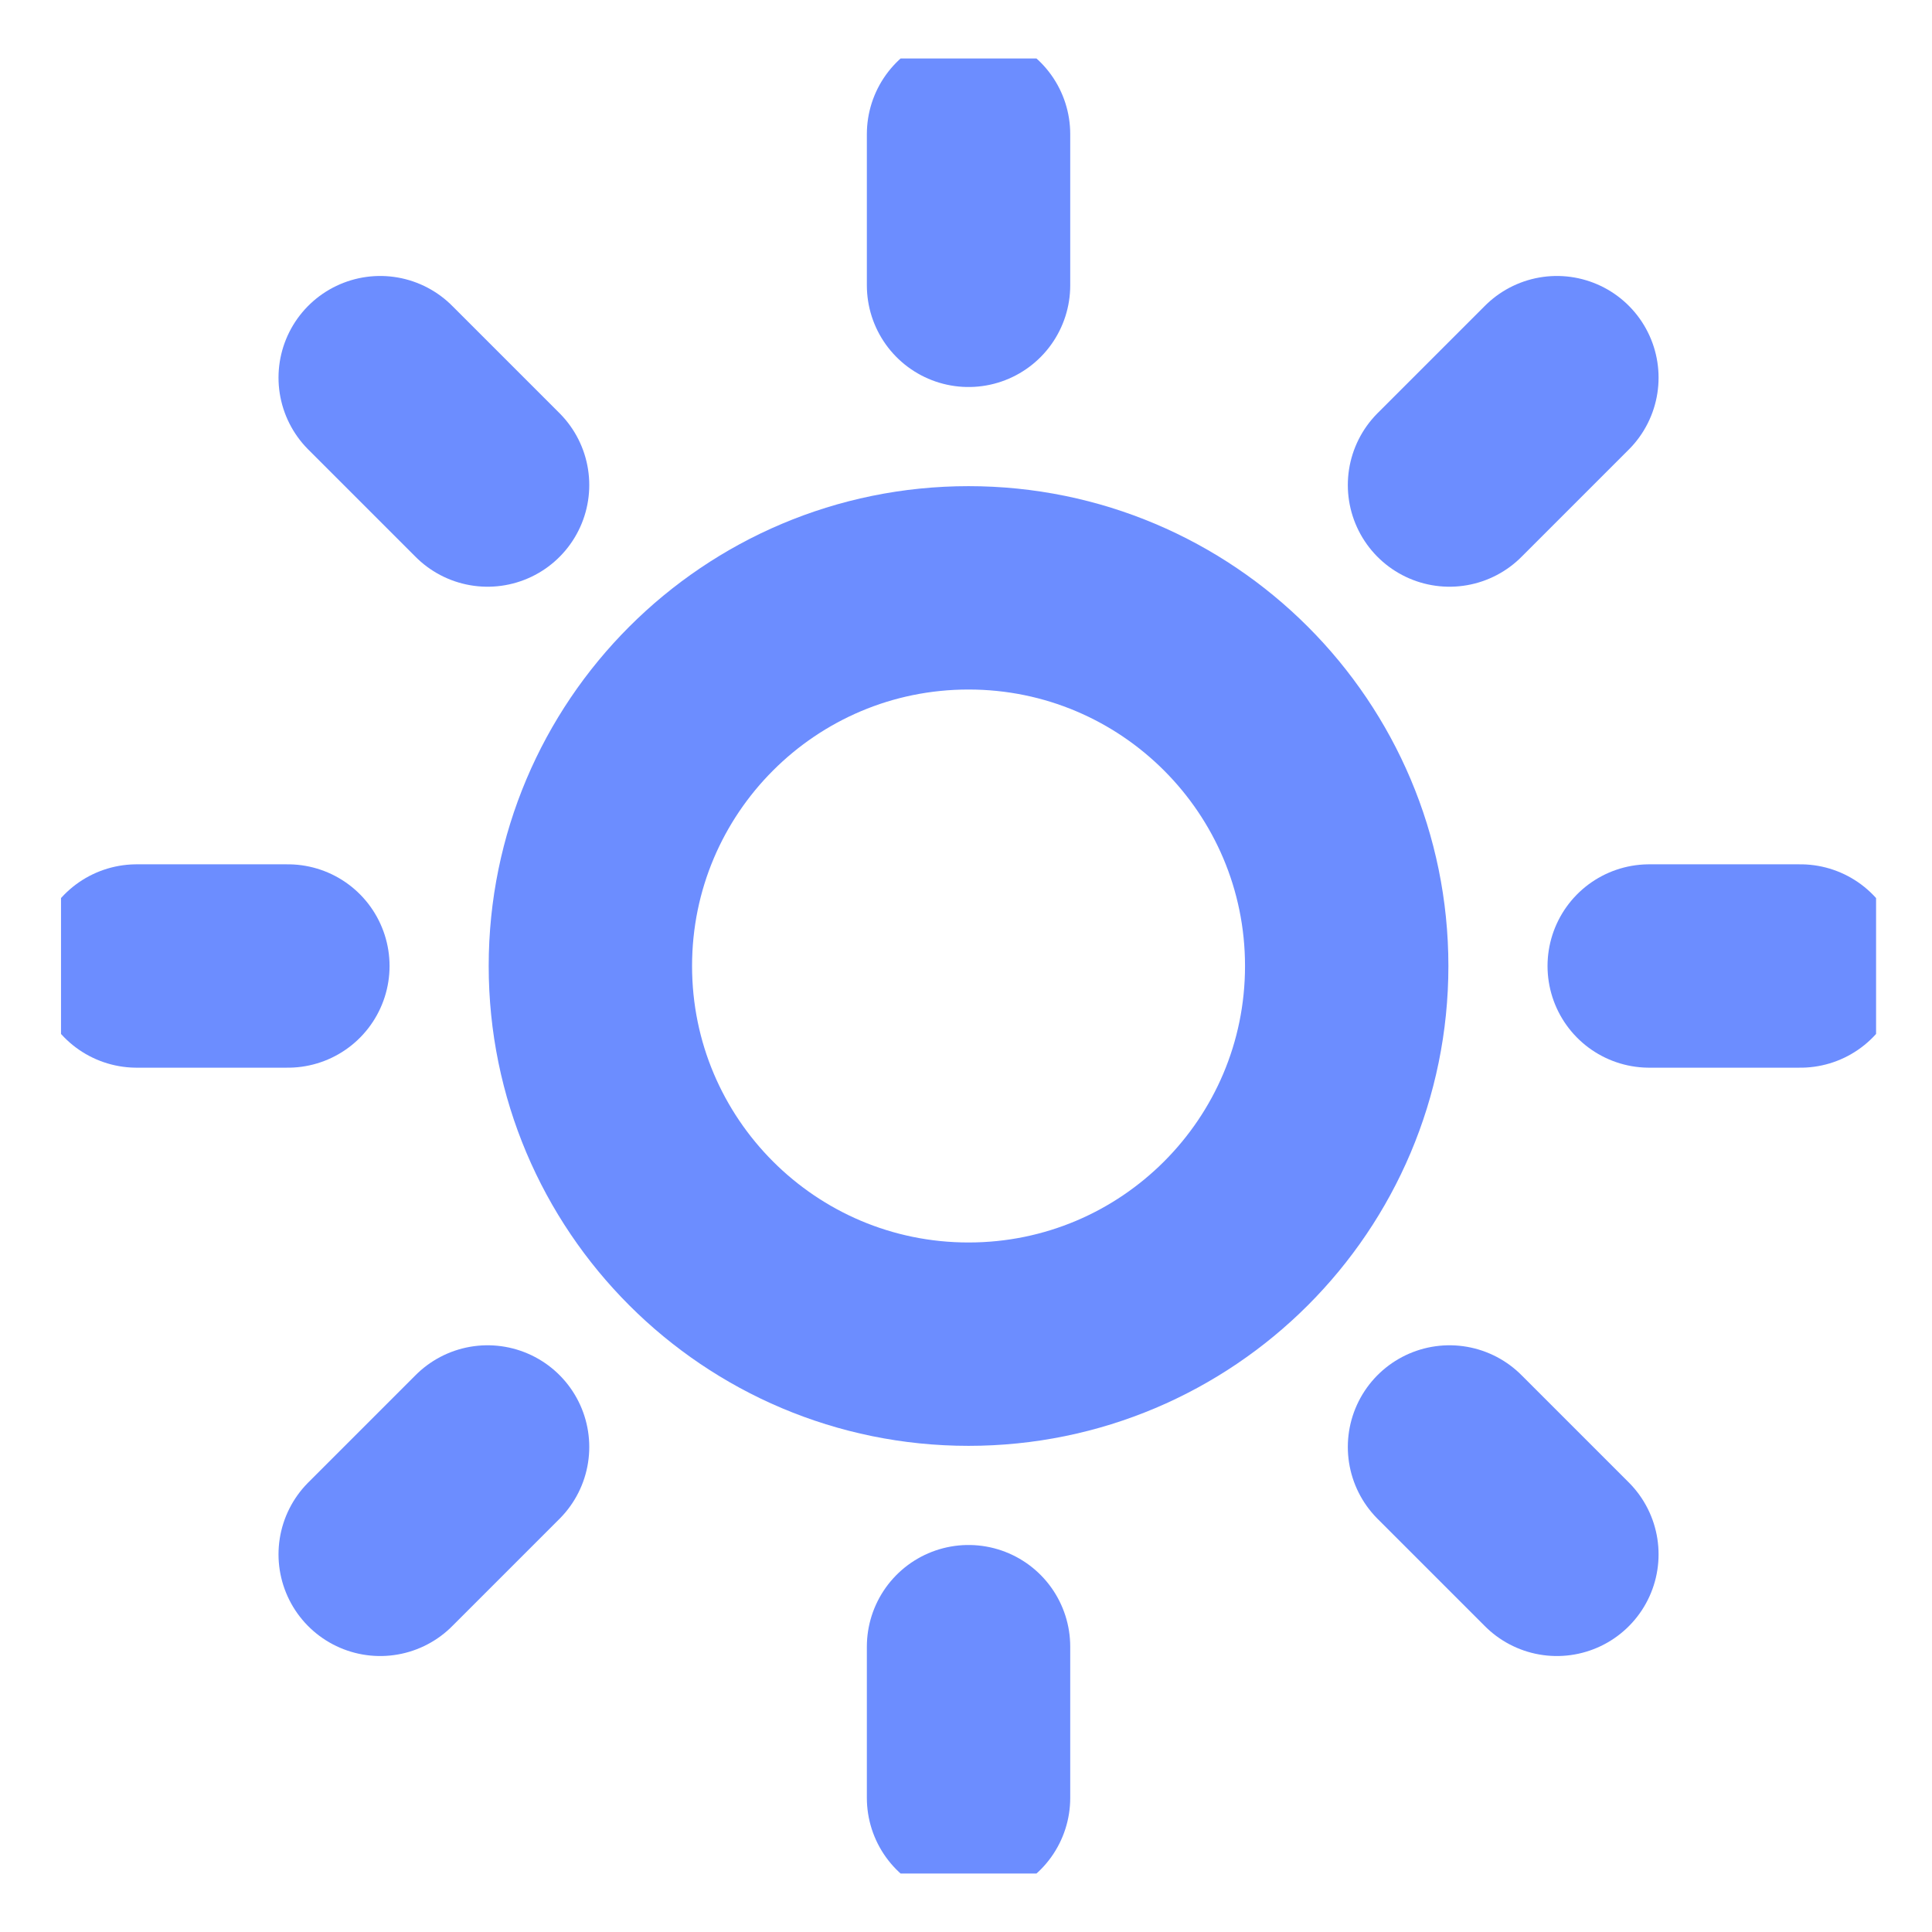 <svg width="19" height="19" viewBox="0 0 19 19" fill="none" xmlns="http://www.w3.org/2000/svg">
<g clip-path="url(#clip0_109_195)">
<path d="M9.525 13.219C11.579 13.219 13.244 11.554 13.244 9.5C13.244 7.446 11.579 5.781 9.525 5.781C7.471 5.781 5.806 7.446 5.806 9.5C5.806 11.554 7.471 13.219 9.525 13.219Z" stroke="#6C8DFF" stroke-width="2" stroke-linecap="round" stroke-linejoin="round"/>
<path d="M9.525 1.319V2.806" stroke="#6C8DFF" stroke-width="2" stroke-linecap="round" stroke-linejoin="round"/>
<path d="M9.525 16.194V17.681" stroke="#6C8DFF" stroke-width="2" stroke-linecap="round" stroke-linejoin="round"/>
<path d="M3.739 3.714L4.795 4.77" stroke="#6C8DFF" stroke-width="2" stroke-linecap="round" stroke-linejoin="round"/>
<path d="M14.255 14.23L15.311 15.286" stroke="#6C8DFF" stroke-width="2" stroke-linecap="round" stroke-linejoin="round"/>
<path d="M1.344 9.5H2.831" stroke="#6C8DFF" stroke-width="2" stroke-linecap="round" stroke-linejoin="round"/>
<path d="M16.219 9.5H17.706" stroke="#6C8DFF" stroke-width="2" stroke-linecap="round" stroke-linejoin="round"/>
<path d="M3.739 15.286L4.795 14.23" stroke="#6C8DFF" stroke-width="2" stroke-linecap="round" stroke-linejoin="round"/>
<path d="M14.255 4.77L15.311 3.714" stroke="#6C8DFF" stroke-width="2" stroke-linecap="round" stroke-linejoin="round"/>
</g>
<defs>
<clipPath id="clip0_109_195">
<rect width="17.85" height="17.85" fill="white" transform="translate(0.6 0.575)"/>
</clipPath>
</defs>
</svg>

